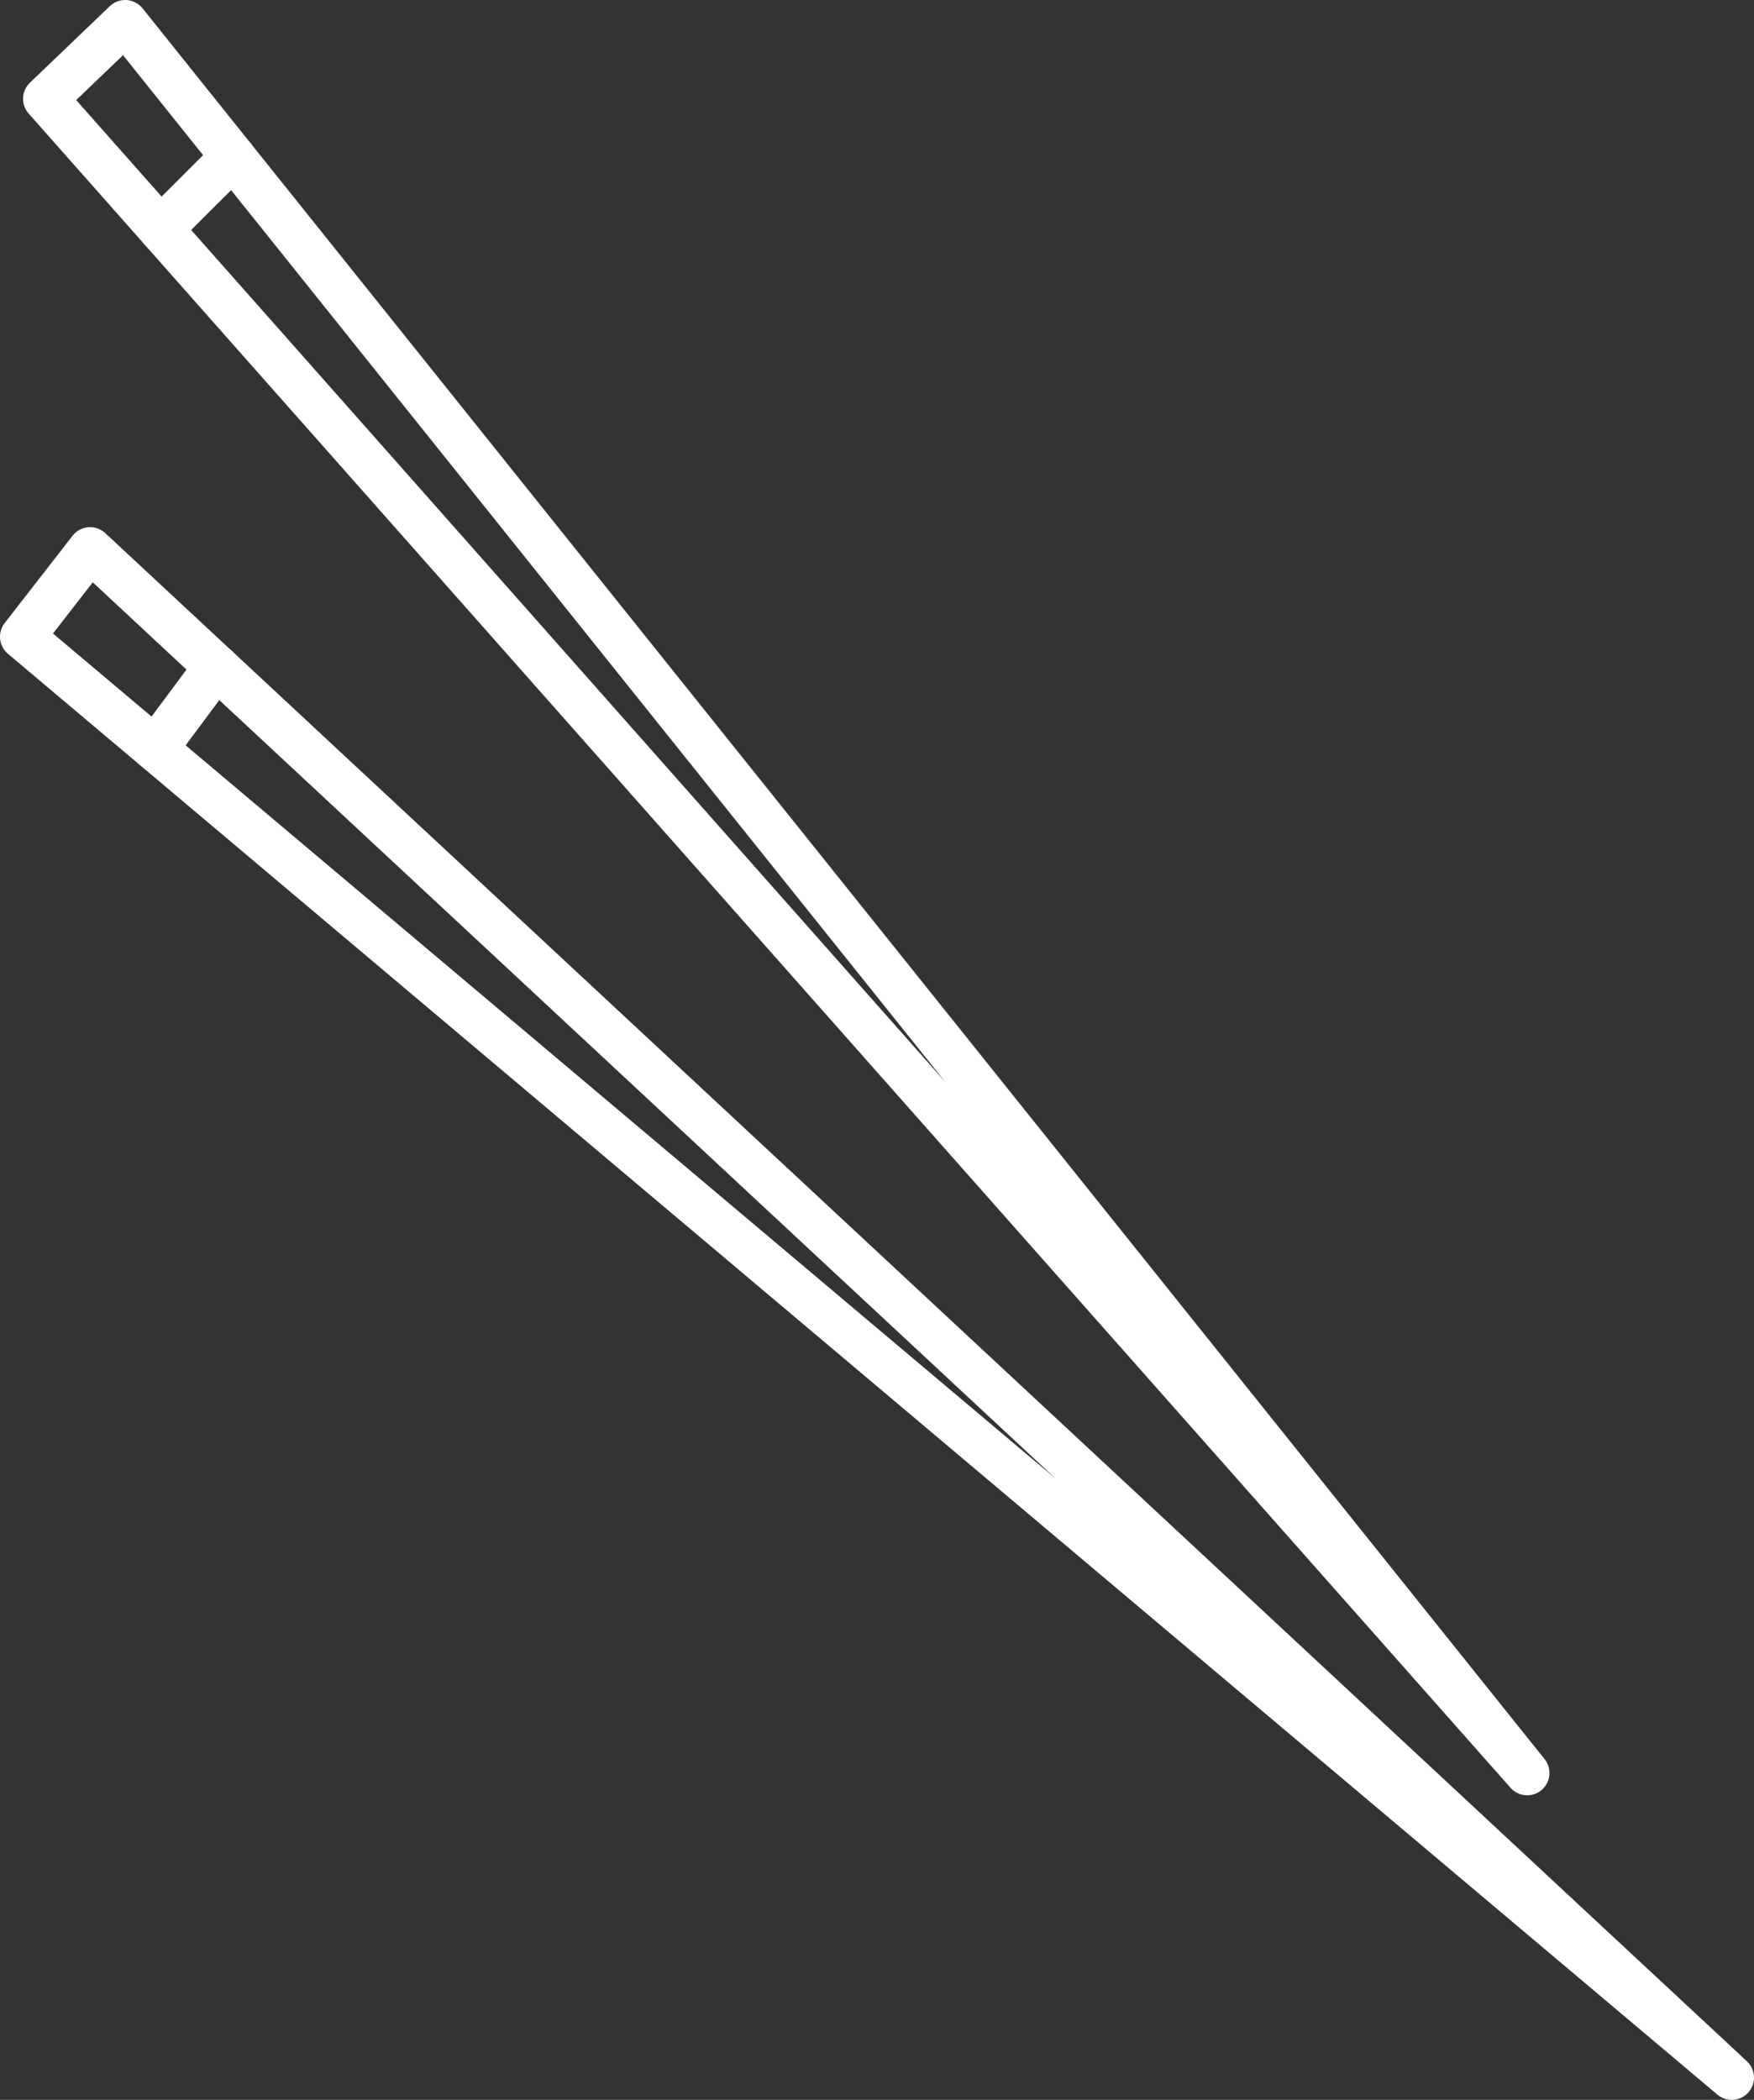 <svg xmlns="http://www.w3.org/2000/svg" viewBox="0 0 196.98 235.73"><rect x="0" y="0" width="196.98" height="235.73" fill="#333333" stroke="none"/><defs><style>.cls-1{fill:none;stroke:#fff;stroke-linecap:round;stroke-linejoin:round;stroke-width:5px;}</style></defs><title>palochki</title><g id="Слой_2" data-name="Слой 2"><g id="Layer_5" data-name="Layer 5"><polygon class="cls-1" points="14.06 2.5 171.51 199.04 5.09 11.09 14.06 2.5"/><line class="cls-1" x1="26.16" y1="17.6" x2="18.04" y2="25.71"/><polygon class="cls-1" points="10.12 61.68 194.48 233.23 2.5 71.48 10.12 61.68"/><line class="cls-1" x1="24.29" y1="74.86" x2="17.44" y2="84.06"/></g></g></svg>